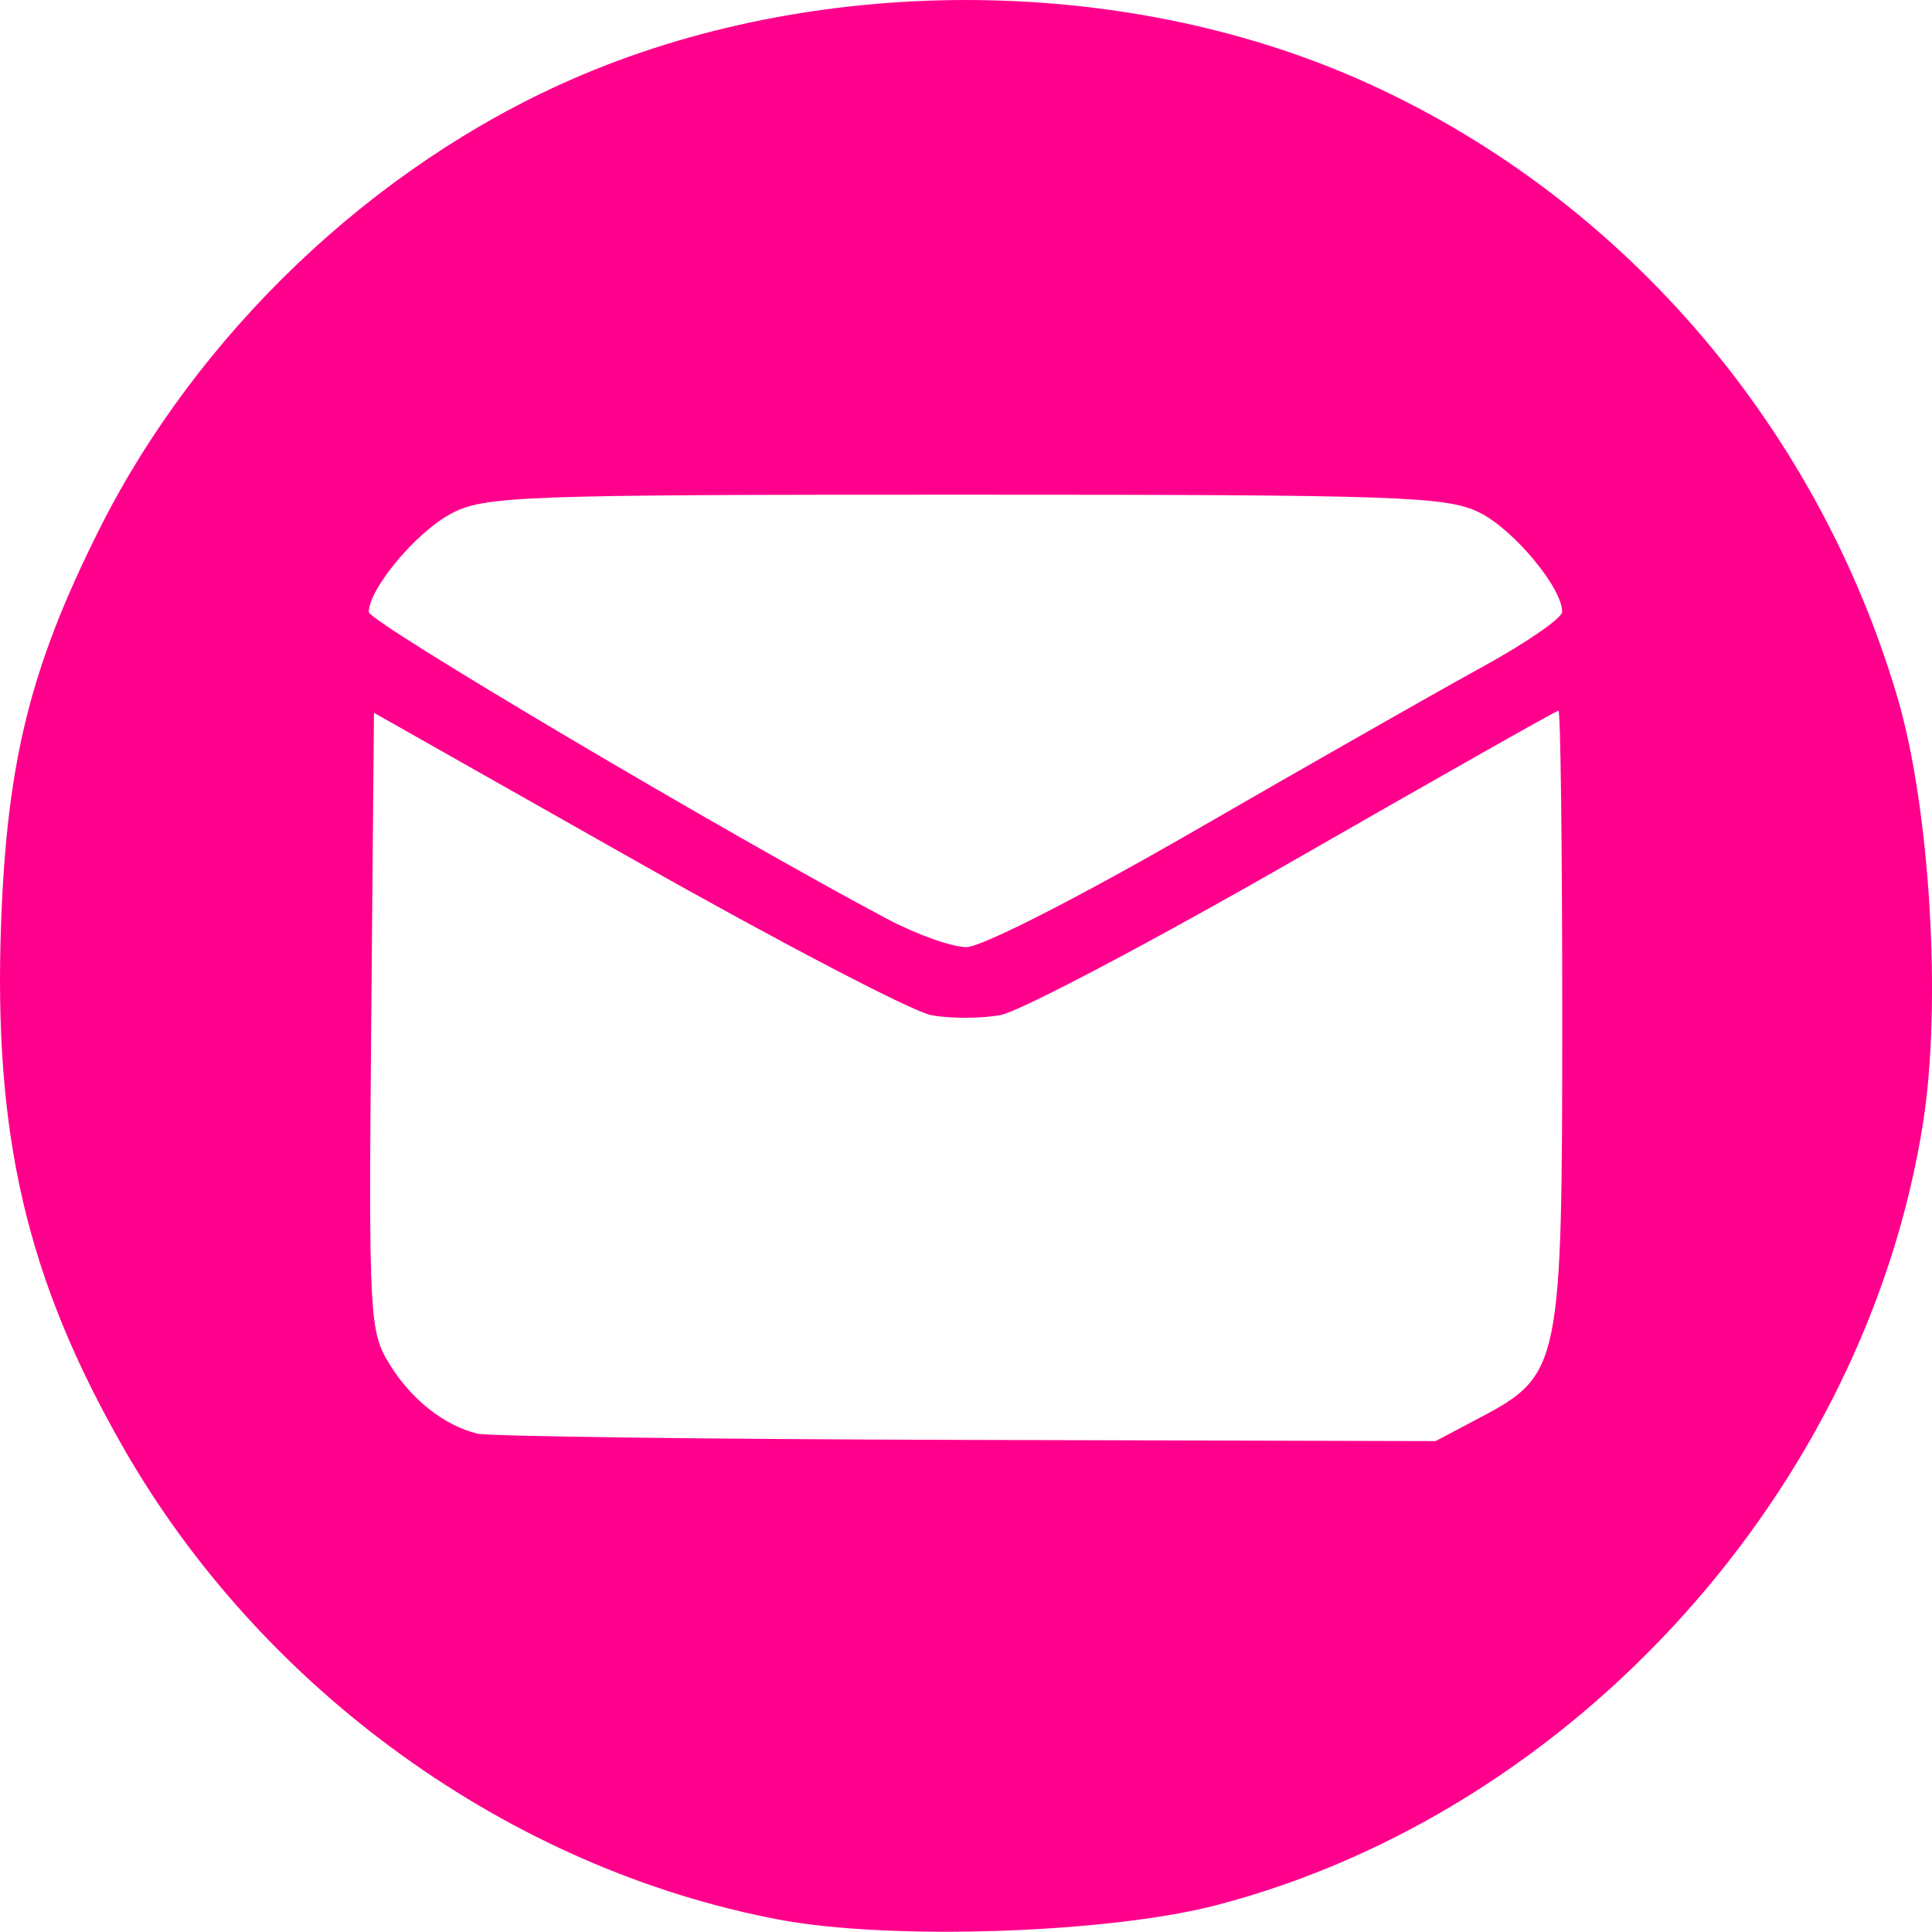 <?xml version="1.0" encoding="UTF-8" standalone="no"?>
<!-- Created with Inkscape (http://www.inkscape.org/) -->

<svg
   width="49.685mm"
   height="49.678mm"
   viewBox="0 0 49.685 49.678"
   version="1.1"
   id="svg1"
   inkscape:version="1.3 (0e150ed, 2023-07-21)"
   sodipodi:docname="logo_email.svg"
   xmlns:inkscape="http://www.inkscape.org/namespaces/inkscape"
   xmlns:sodipodi="http://sodipodi.sourceforge.net/DTD/sodipodi-0.dtd"
   xmlns="http://www.w3.org/2000/svg"
   xmlns:svg="http://www.w3.org/2000/svg">
  <sodipodi:namedview
     id="namedview1"
     pagecolor="#ffffff"
     bordercolor="#000000"
     borderopacity="0.25"
     inkscape:showpageshadow="false"
     inkscape:pageopacity="0.0"
     inkscape:pagecheckerboard="true"
     inkscape:deskcolor="#d1d1d1"
     inkscape:document-units="mm"
     showborder="false"
     borderlayer="false"
     shape-rendering="auto"
     inkscape:zoom="1.0775643"
     inkscape:cx="95.585946"
     inkscape:cy="143.84293"
     inkscape:window-width="1280"
     inkscape:window-height="747"
     inkscape:window-x="0"
     inkscape:window-y="25"
     inkscape:window-maximized="1"
     inkscape:current-layer="layer1" />
  <defs
     id="defs1" />
  <g
     inkscape:label="Calque 1"
     inkscape:groupmode="layer"
     id="layer1"
     transform="translate(-87.192,-99.631)">
    <path
       d="m 118.505,148.618 c 9.193,-2.413 16.672,-10.71 18.145,-20.129 0.479,-3.064 0.175,-8.089 -0.662,-10.925 -2.092,-7.094 -7.205,-12.962 -13.847,-15.891 -6.166,-2.72 -14.025,-2.722 -20.236,-0.006 -5.129,2.242 -9.648,6.552 -12.177,11.611 -1.751,3.503 -2.354,5.925 -2.507,10.067 -0.203,5.475 0.652,9.157 3.135,13.502 3.57,6.248 9.939,10.837 16.861,12.149 2.87,0.544 8.494,0.356 11.289,-0.378 z M 99.466,136.5 c -0.867,-0.22 -1.694,-0.875 -2.259,-1.79 -0.514,-0.831 -0.535,-1.224 -0.468,-8.809 l 0.07,-7.939 6.725,3.805 c 3.699,2.093 7.122,3.88 7.607,3.971 0.485,0.091 1.288,0.089 1.785,-0.004 0.497,-0.093 3.907,-1.892 7.576,-3.998 3.67,-2.106 6.716,-3.829 6.769,-3.829 0.053,0 0.097,3.544 0.097,7.875 0,8.999 -0.043,9.21 -2.12,10.308 l -1.138,0.602 -12.063,-0.031 c -6.635,-0.017 -12.296,-0.09 -12.581,-0.162 z m 10.536,-13.24 c -4.149,-2.204 -13.325,-7.637 -13.325,-7.889 0,-0.596 1.217,-2.053 2.113,-2.529 0.859,-0.457 1.759,-0.49 13.229,-0.489 11.189,2.6e-4 12.391,0.042 13.228,0.463 0.883,0.443 2.126,1.942 2.118,2.552 -0.002,0.16 -0.925,0.797 -2.051,1.414 -1.126,0.617 -4.421,2.492 -7.322,4.167 -3.039,1.754 -5.562,3.043 -5.953,3.039 -0.373,-0.003 -1.29,-0.331 -2.037,-0.728 z"
       style="fill:#ff008c;stroke-width:0.265;fill-opacity:1"
       id="path1" />
  </g>
</svg>
